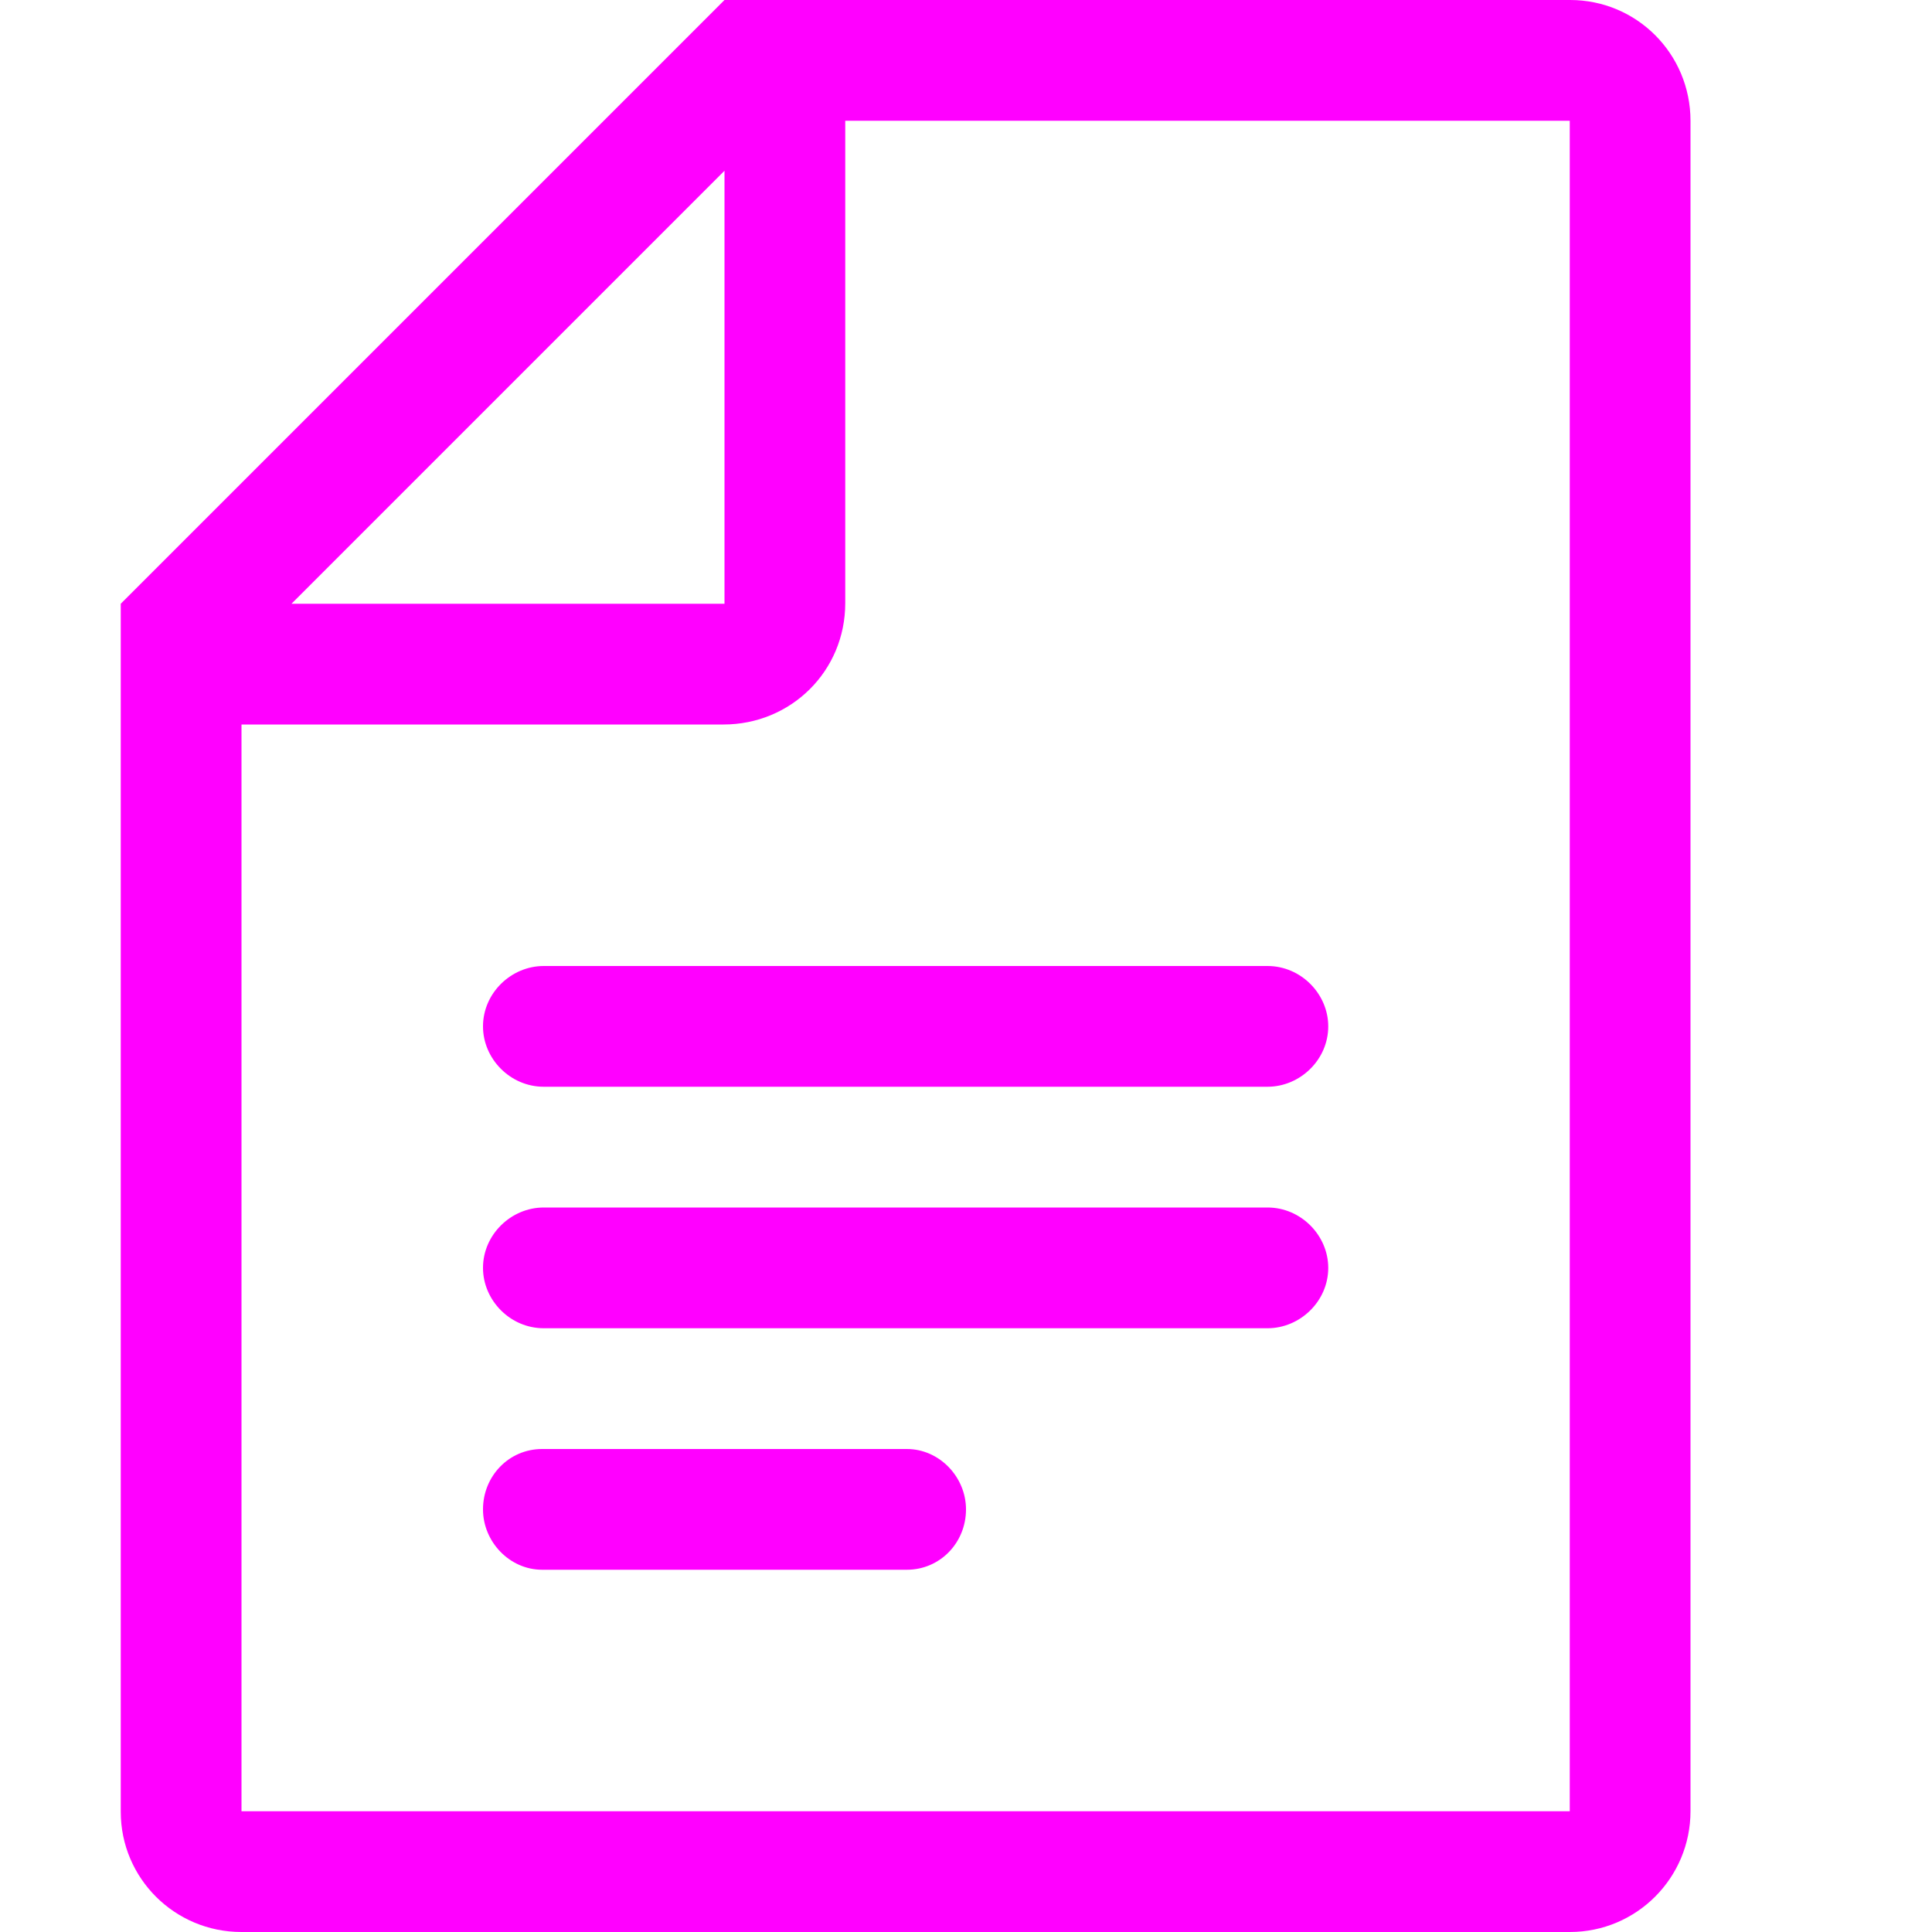 <svg xmlns="http://www.w3.org/2000/svg" width="16" height="16" viewBox="0 0 16 16">
  <g fill="none" fill-rule="evenodd">
    <rect width="16" height="16"/>
    <path fill="#FF00FF" fill-rule="nonzero" d="M7,1 L7,4.995 C7,5.559 6.549,6 5.992,6 L2,6 L2,15 L13,15 L13,1 L7,1 Z M2.414,5 L6,5 L6,1.414 L2.414,5 Z M13.003,9.71857298e-17 C13.554,1.04827458e-16 14,0.445 14,1.001 L14,14.999 C14,15.552 13.553,16 13.001,16 L1.999,16 C1.447,16 1,15.555 1,15.004 L1,5 L6,0 L13.003,9.71857298e-17 Z M4,8.5 C4,8.224 4.233,8 4.503,8 L10.497,8 C10.775,8 11,8.232 11,8.5 C11,8.776 10.767,9 10.497,9 L4.503,9 C4.225,9 4,8.768 4,8.5 Z M4,10.5 C4,10.224 4.233,10 4.503,10 L10.497,10 C10.775,10 11,10.232 11,10.5 C11,10.776 10.767,11 10.497,11 L4.503,11 C4.225,11 4,10.768 4,10.5 Z M4,12.5 C4,12.224 4.215,12 4.49,12 L7.51,12 C7.78,12 8,12.232 8,12.5 C8,12.776 7.785,13 7.51,13 L4.49,13 C4.22,13 4,12.768 4,12.5 Z"/>
  </g>
</svg>
